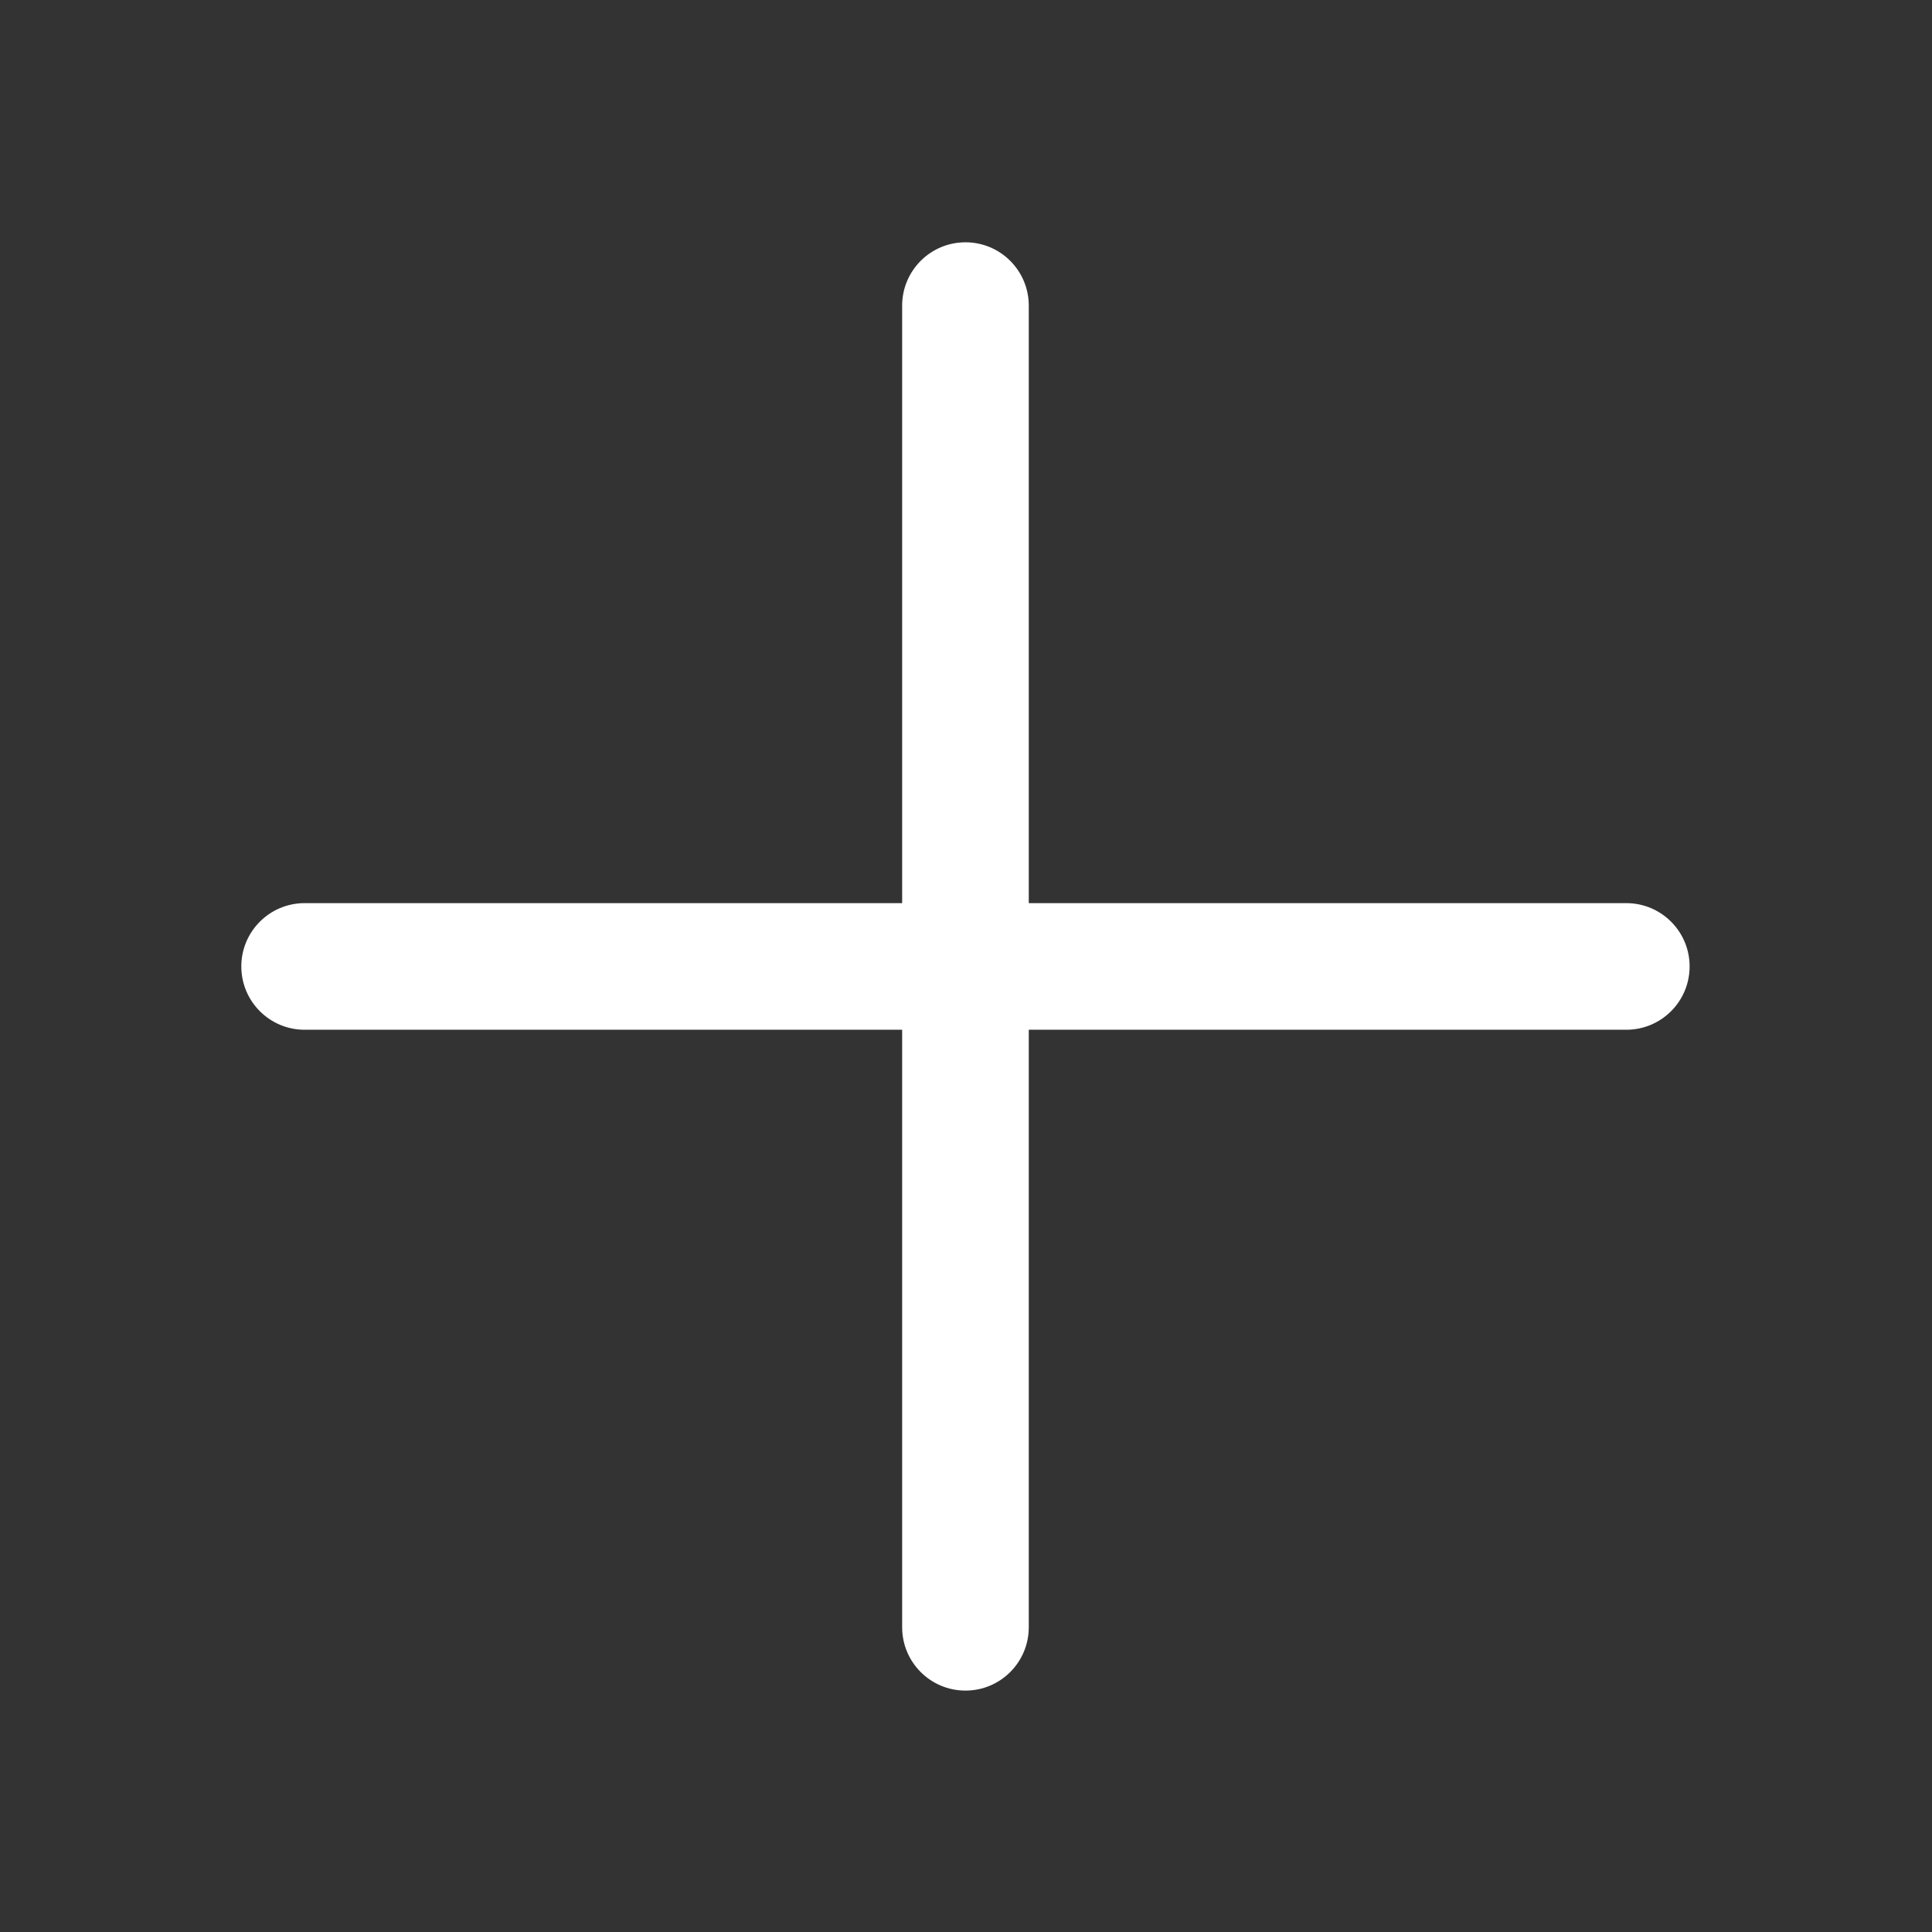 <?xml version="1.0" standalone="no"?><!DOCTYPE svg PUBLIC "-//W3C//DTD SVG 1.1//EN" "http://www.w3.org/Graphics/SVG/1.1/DTD/svg11.dtd"><svg t="1503652652156" class="icon" style="" viewBox="0 0 1024 1024" version="1.1" xmlns="http://www.w3.org/2000/svg" p-id="1116" xmlns:xlink="http://www.w3.org/1999/xlink" width="200" height="200"><rect x="0" y="0" width="1024" height="1024" fill="#333333" stroke="none"/><defs><style type="text/css"></style></defs><path d="M895.529 512.234c0 18.531-15.024 33.555-33.555 33.555h-700.52c-18.53 0-33.554-15.024-33.554-33.555 0-18.53 15.024-33.554 33.555-33.554h700.52c18.531 0 33.554 15.023 33.554 33.554z" p-id="1117" fill="#ffffff"></path><path d="M511.715 896.049c-18.531 0-33.554-15.023-33.554-33.554V161.974c0-18.531 15.023-33.554 33.554-33.554 18.531 0 33.554 15.023 33.554 33.554v700.52c0 18.532-15.023 33.555-33.554 33.555z" p-id="1118" fill="#ffffff"></path></svg>